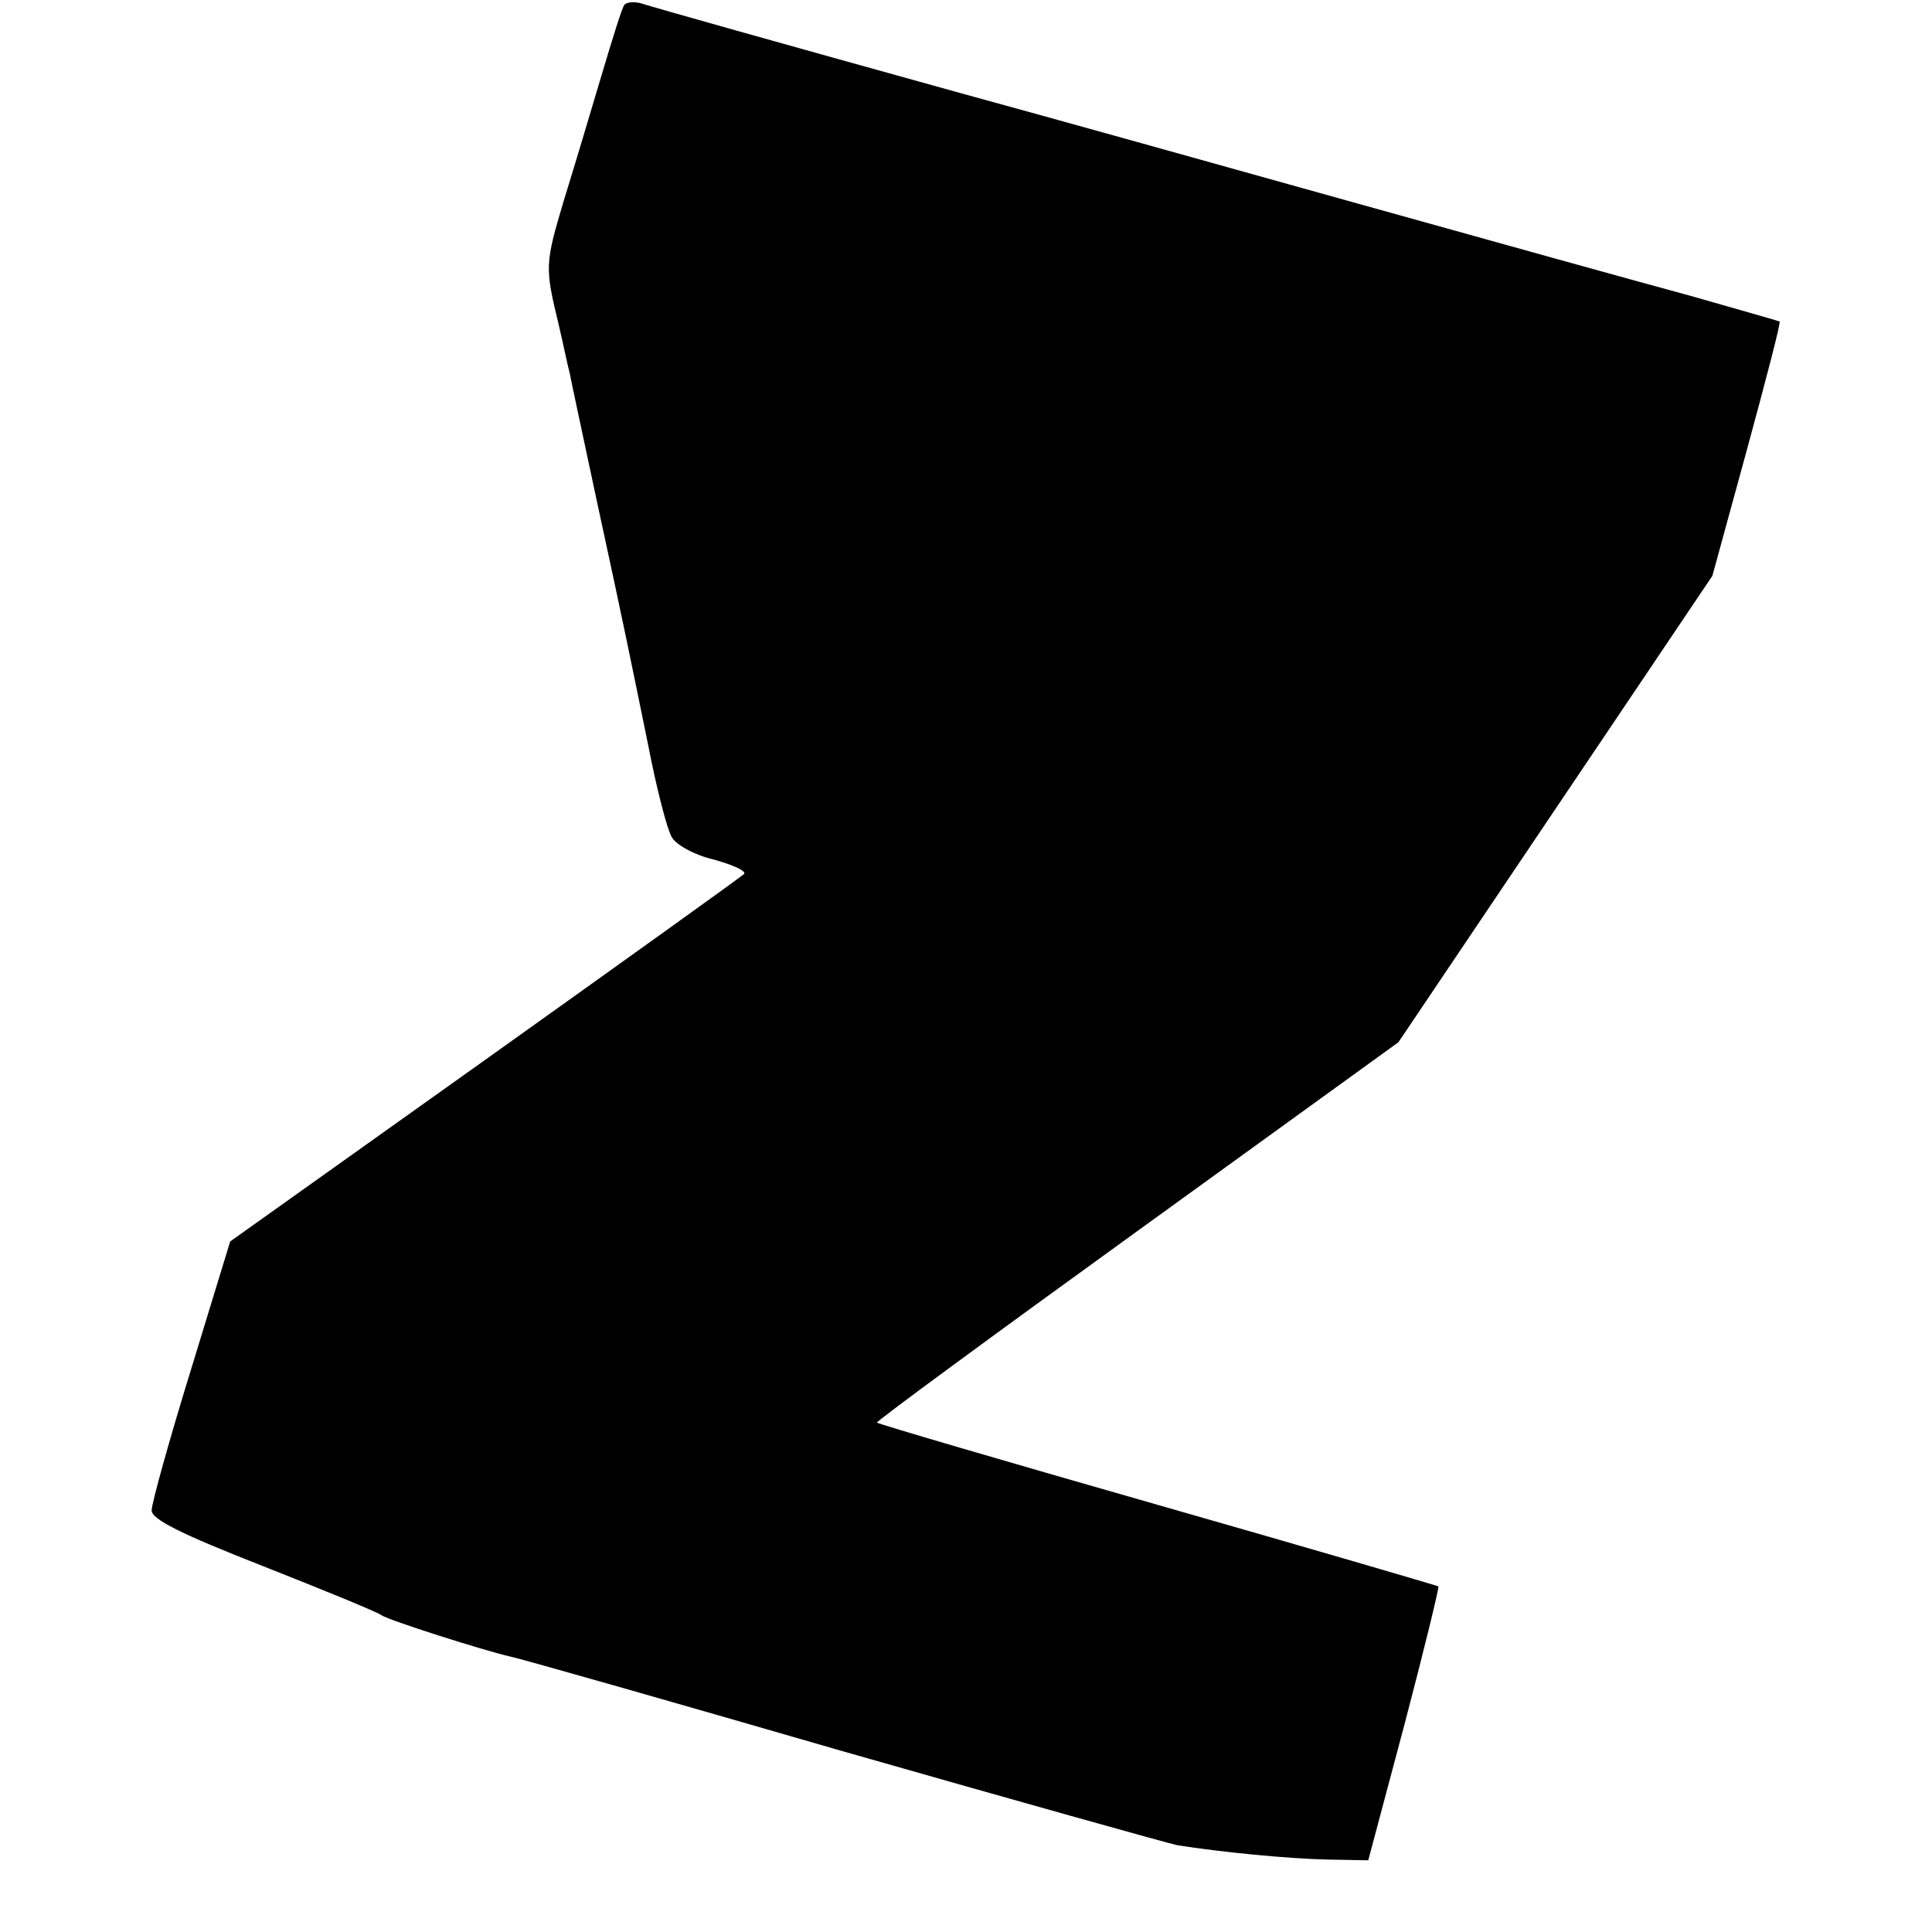 <?xml version="1.0" standalone="no"?>
<!DOCTYPE svg PUBLIC "-//W3C//DTD SVG 20010904//EN"
 "http://www.w3.org/TR/2001/REC-SVG-20010904/DTD/svg10.dtd">
<svg version="1.0" xmlns="http://www.w3.org/2000/svg"
 width="256pt" height="256pt" viewBox="0 0 256 256"
 preserveAspectRatio="xMidYMid meet">
<g transform="translate(0,256) scale(0.1,-0.1)"
fill="#000000" stroke="none">
<path d="M827 2553 c-3 -4 -16 -46 -30 -93 -14 -47 -36 -121 -50 -166 -25 -84
-25 -88 -7 -163 6 -25 12 -55 15 -66 2 -11 18 -85 35 -165 39 -180 43 -201 69
-328 11 -57 25 -111 31 -121 5 -10 30 -24 56 -30 25 -7 43 -15 40 -19 -4 -4
-159 -115 -344 -247 l-337 -240 -52 -170 c-29 -94 -52 -177 -52 -186 -1 -12
40 -32 147 -74 81 -32 152 -61 157 -65 10 -7 136 -47 171 -55 11 -2 208 -58
439 -125 231 -66 431 -122 445 -125 56 -9 148 -18 199 -19 l54 -1 48 180 c26
99 46 181 45 183 -2 1 -169 50 -372 108 -203 58 -370 107 -372 109 -2 1 153
115 344 253 l347 251 208 309 208 309 46 168 c25 92 45 168 43 169 -2 1 -55
16 -118 34 -63 17 -261 72 -440 122 -179 50 -415 116 -525 146 -245 68 -405
113 -427 120 -9 2 -19 1 -21 -3z"/>
</g>
</svg>
